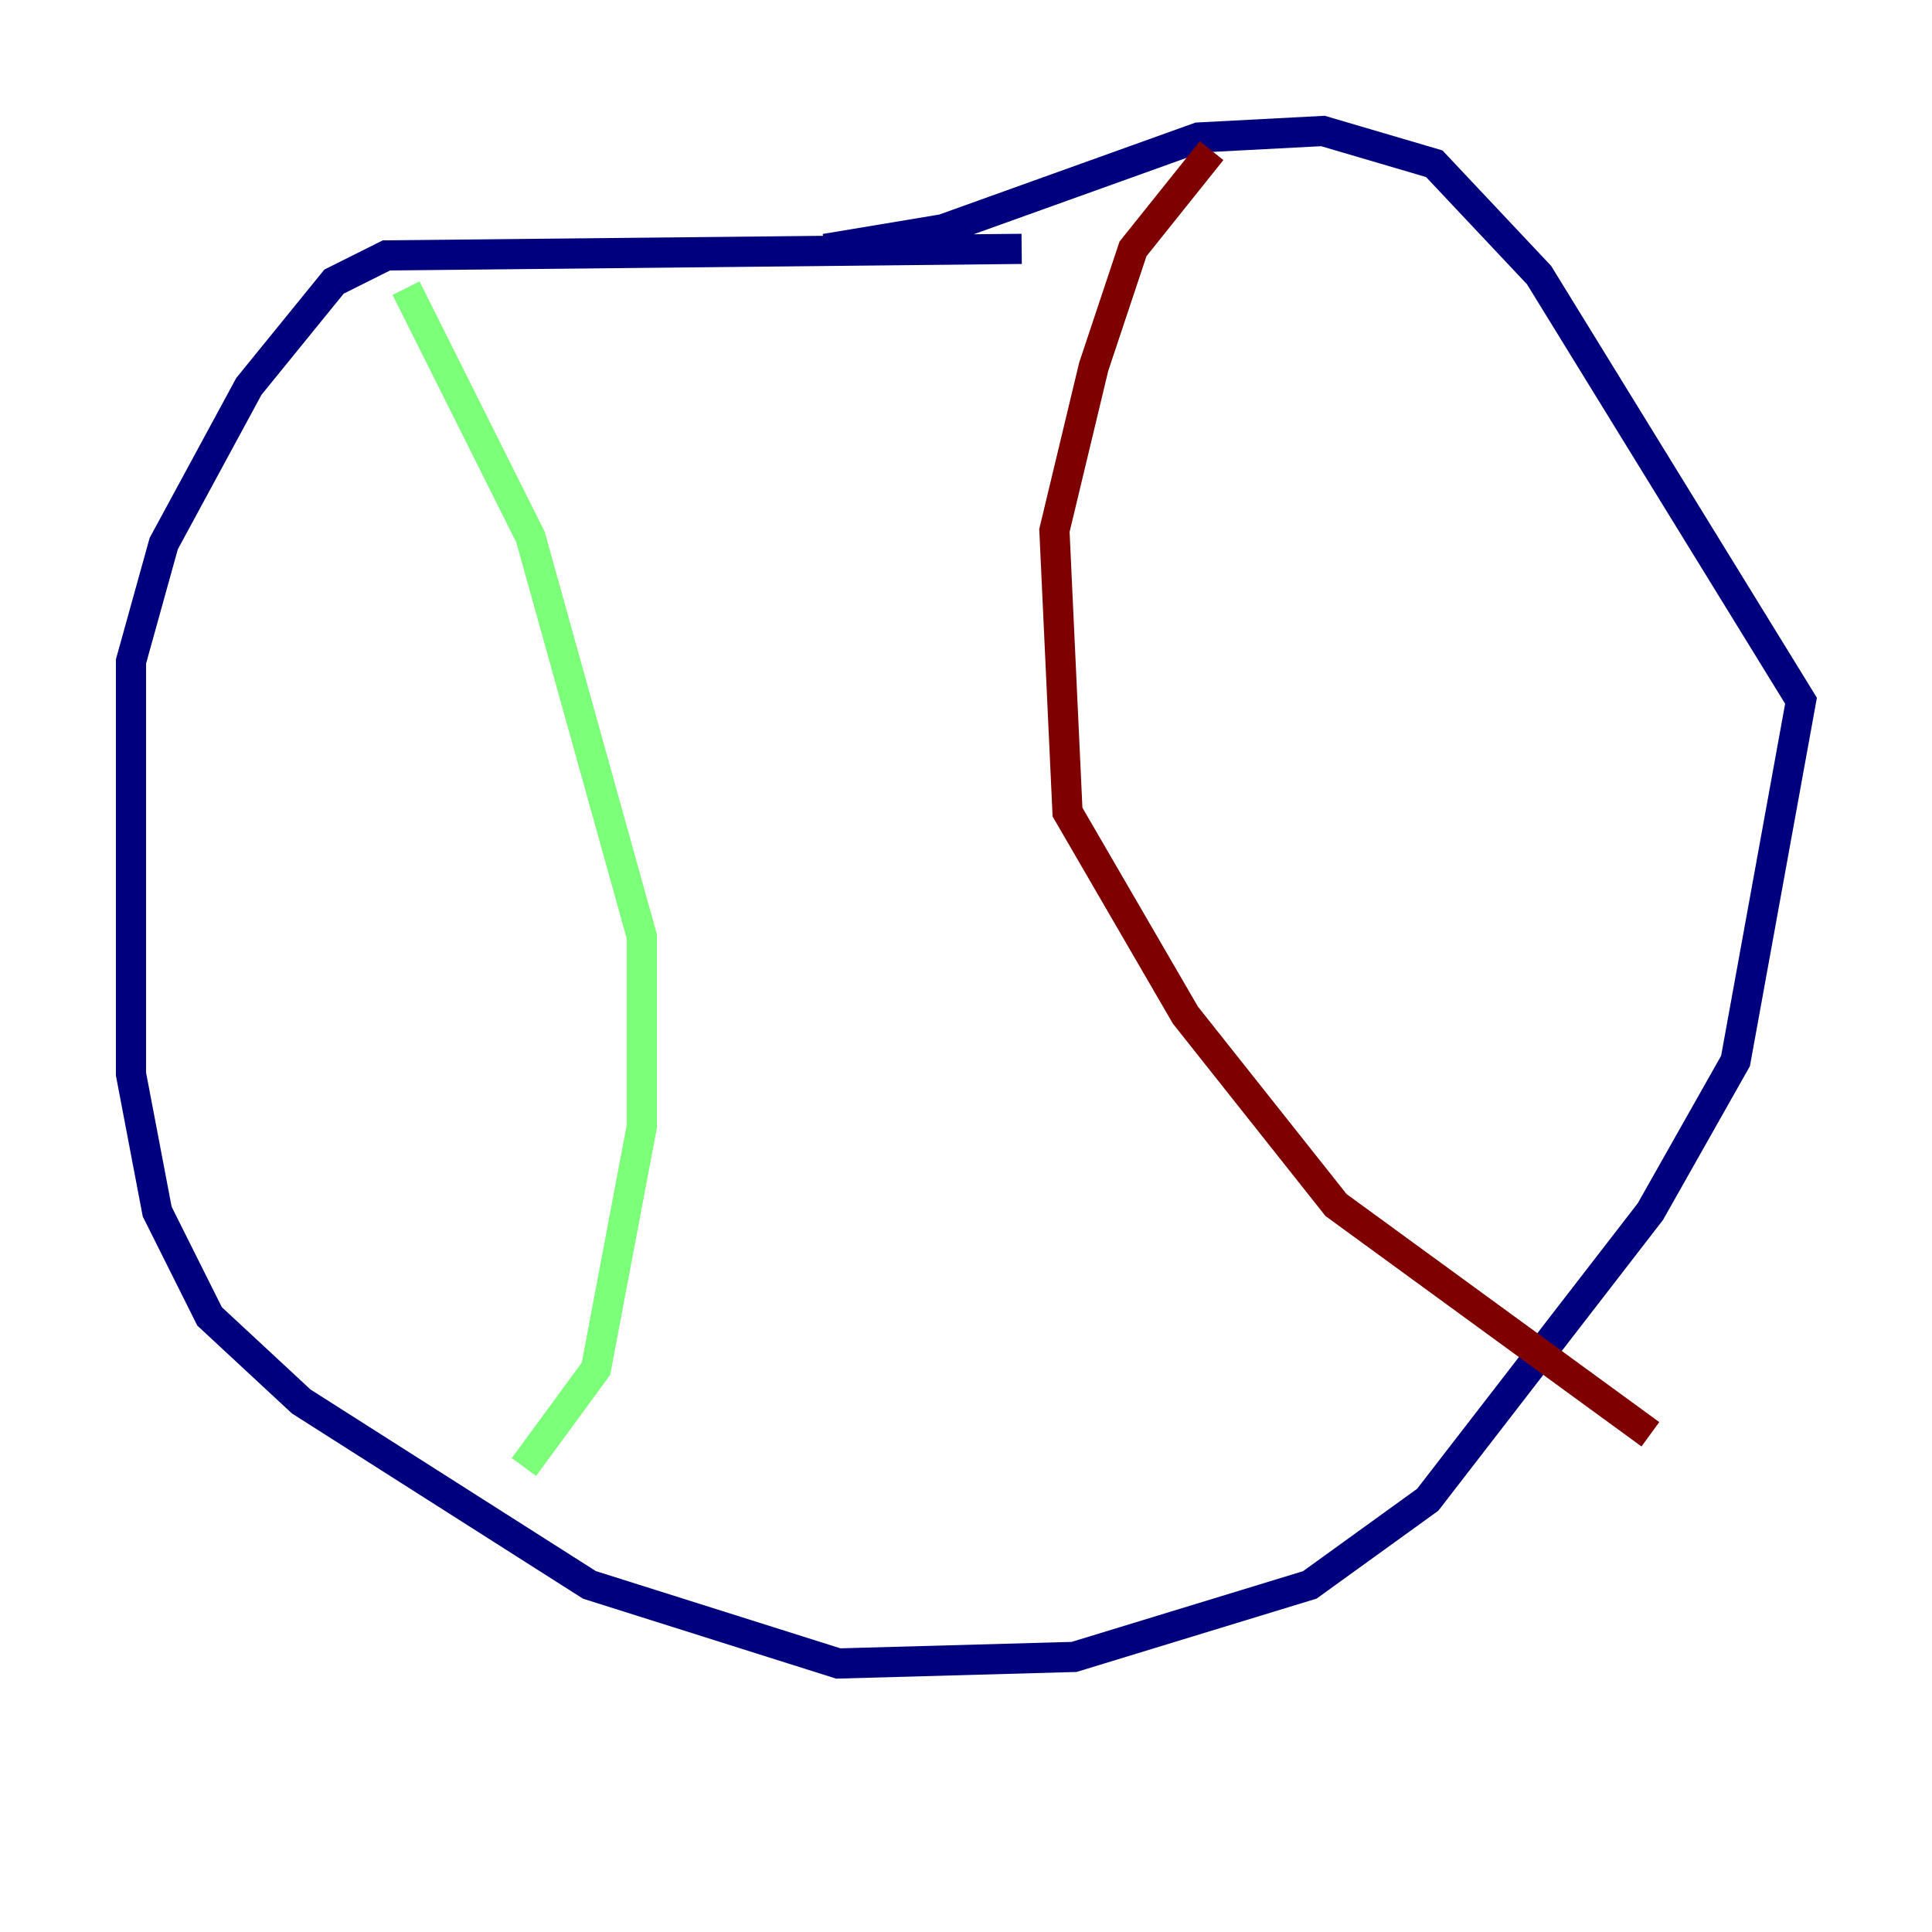 <?xml version="1.0" encoding="utf-8" ?>
<svg baseProfile="tiny" height="128" version="1.2" viewBox="0,0,128,128" width="128" xmlns="http://www.w3.org/2000/svg" xmlns:ev="http://www.w3.org/2001/xml-events" xmlns:xlink="http://www.w3.org/1999/xlink"><defs /><polyline fill="none" points="67.688,16.488 25.6,16.922 22.129,18.658 16.488,25.6 10.848,36.014 8.678,43.824 8.678,71.159 10.414,80.271 13.885,87.214 19.959,92.854 39.051,105.003 55.539,110.21 71.159,109.776 86.78,105.003 94.59,99.363 109.342,80.271 114.983,70.291 119.322,46.427 101.966,18.224 95.024,10.848 87.647,8.678 79.403,9.112 62.481,15.186 54.671,16.488" stroke="#00007f" stroke-width="2" /><polyline fill="none" points="26.902,19.091 35.146,35.58 42.522,62.047 42.522,74.63 39.485,90.685 34.712,97.193" stroke="#7cff79" stroke-width="2" /><polyline fill="none" points="80.271,9.98 75.064,16.488 72.461,24.298 69.858,35.146 70.725,53.803 78.536,67.254 88.515,79.837 109.342,95.024" stroke="#7f0000" stroke-width="2" /></svg>